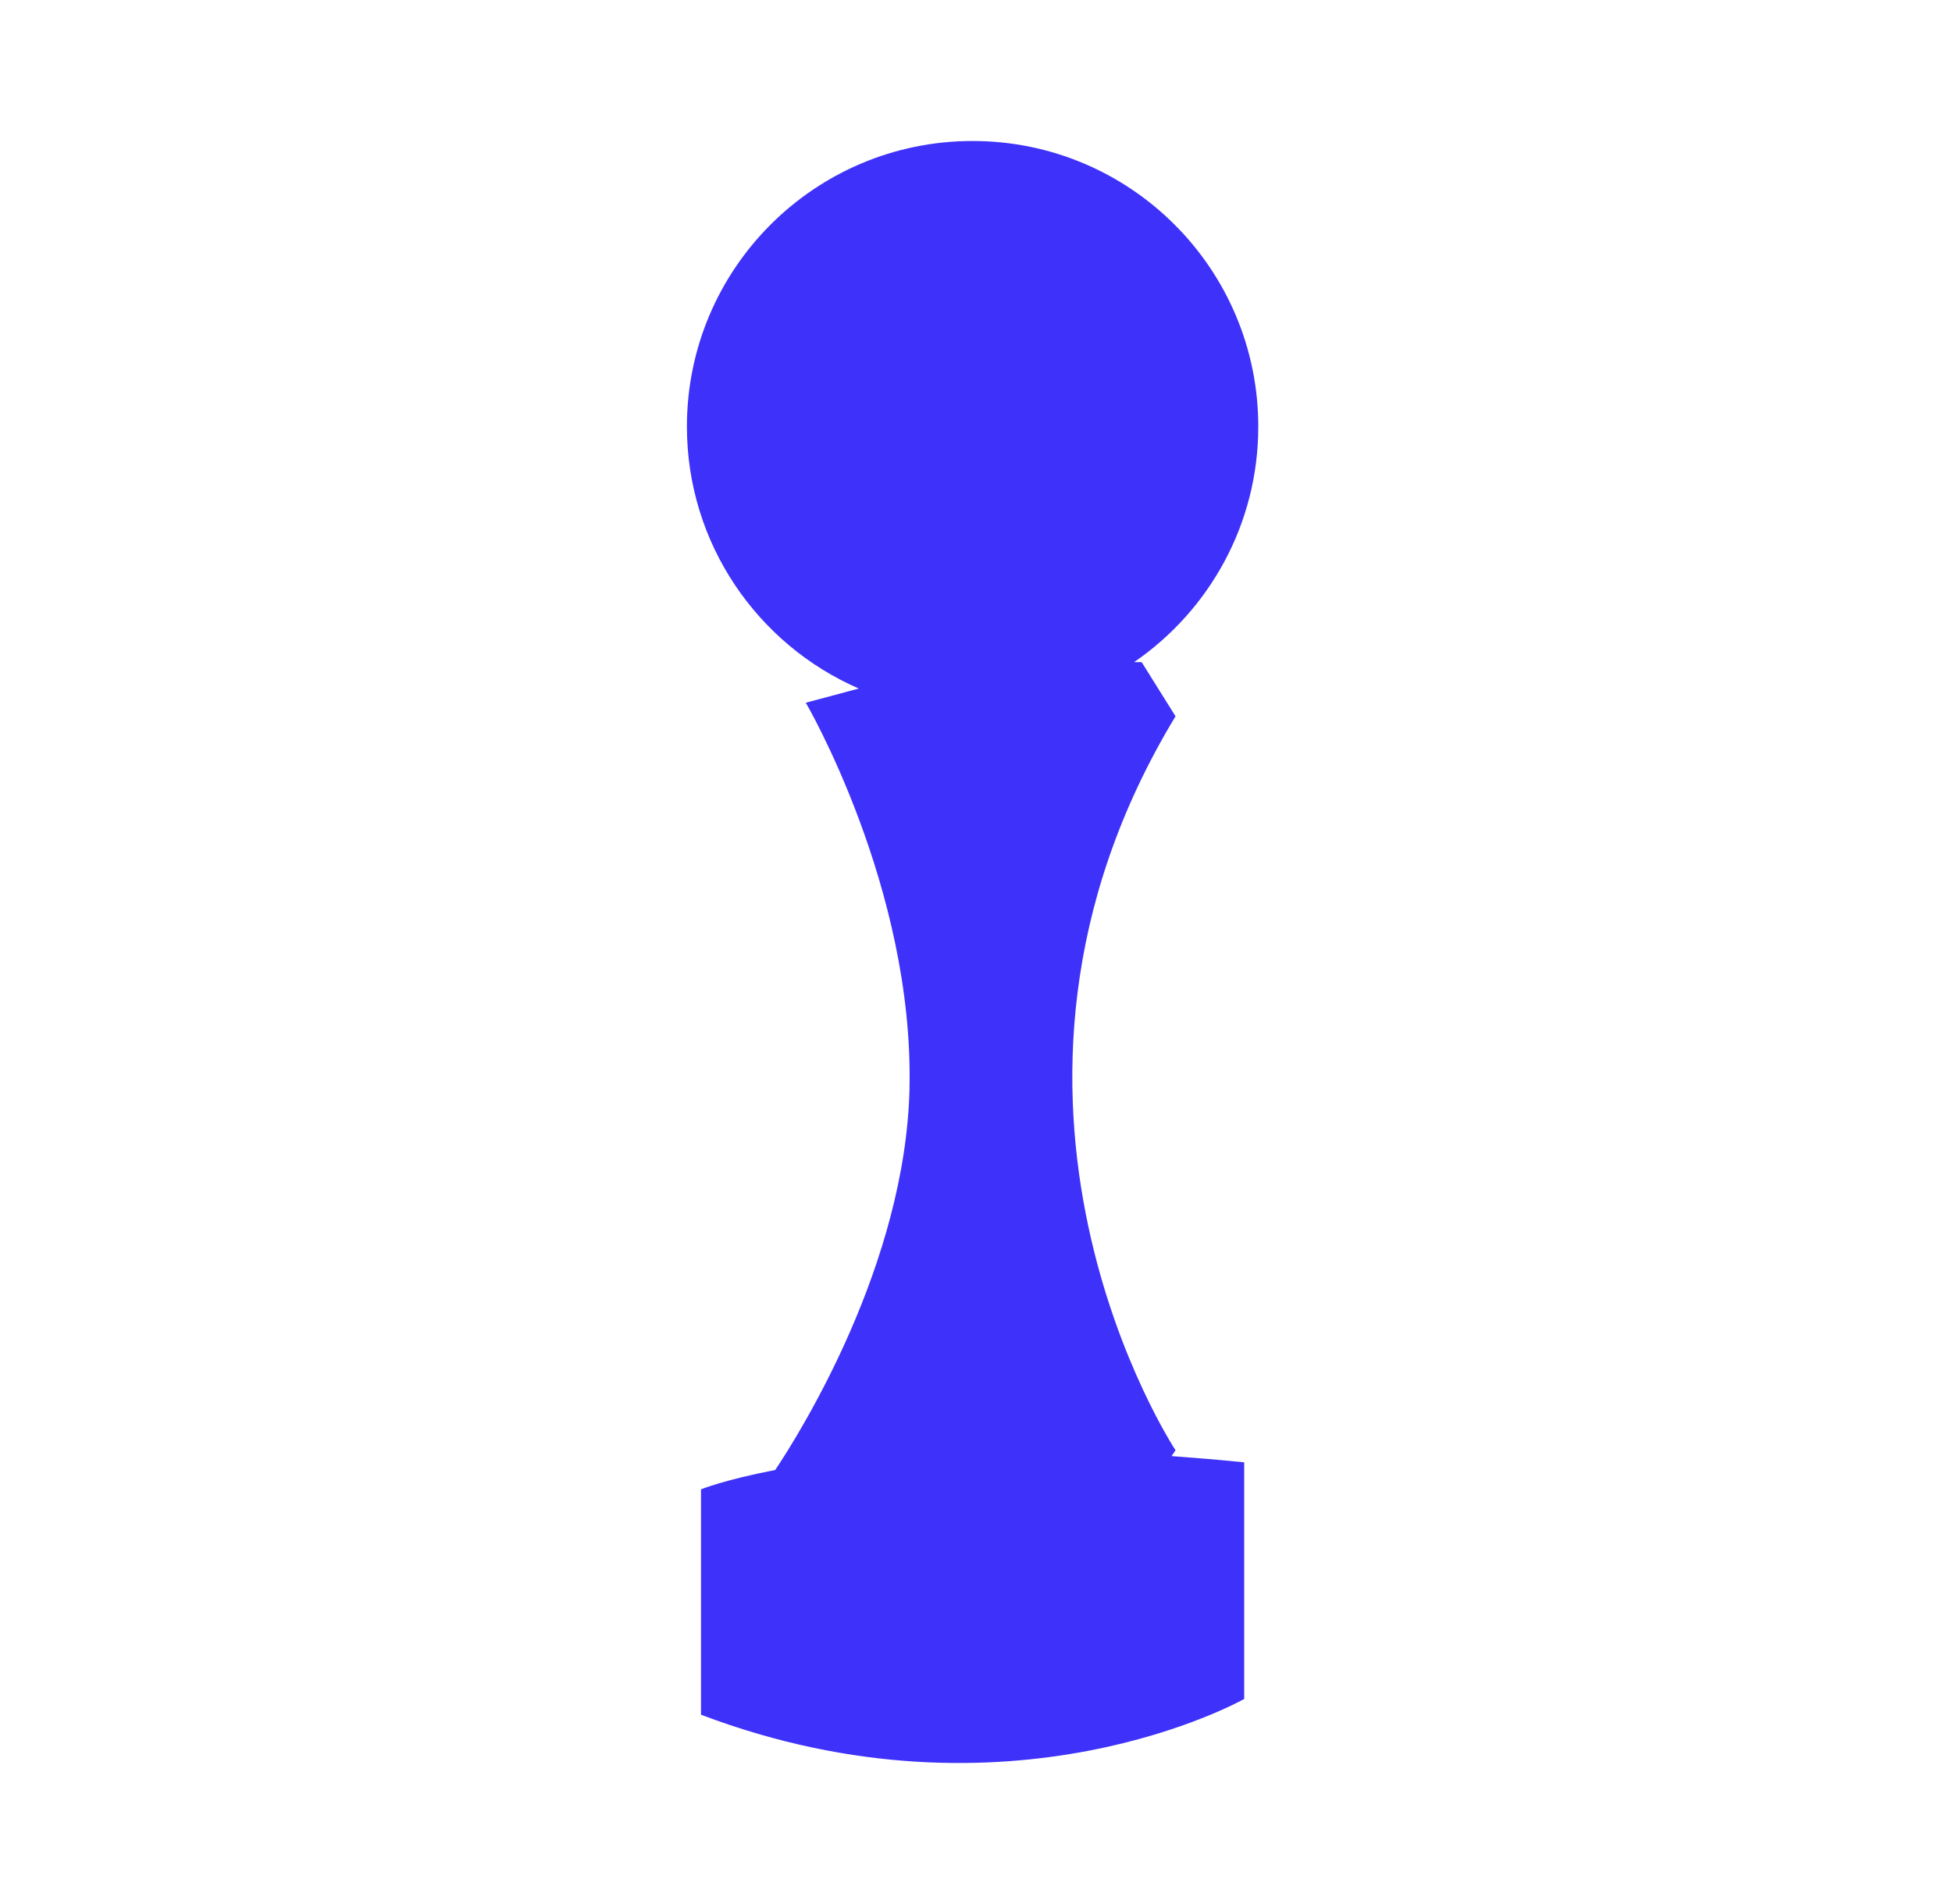 <svg width="41" height="40" viewBox="0 0 41 40" fill="none" xmlns="http://www.w3.org/2000/svg">
<g clip-path="url(#clip0_7744_1078)">
<path d="M19.103 22.86C19.197 18.646 16.925 14.763 16.925 14.763L18.038 14.465C15.915 13.541 14.428 11.424 14.428 8.961C14.428 5.648 17.114 2.962 20.428 2.962C23.742 2.962 26.429 5.648 26.429 8.962C26.429 11.017 25.395 12.829 23.82 13.911H23.98L24.691 15.048C19.813 23.098 24.691 30.467 24.691 30.467L24.608 30.59C25.096 30.626 25.605 30.668 26.133 30.721V35.692C26.133 35.692 21.21 38.485 14.724 36.023V31.288C14.724 31.288 15.22 31.086 16.283 30.882C16.814 30.085 19.02 26.564 19.104 22.86H19.103Z" fill="#3E31FA"/>
</g>
<defs>
<clipPath id="clip0_7744_1078">
<rect width="12" height="34.076" fill="white" transform="matrix(-1 0 0 1 26.429 2.962)"/>
</clipPath>
</defs>
</svg>
